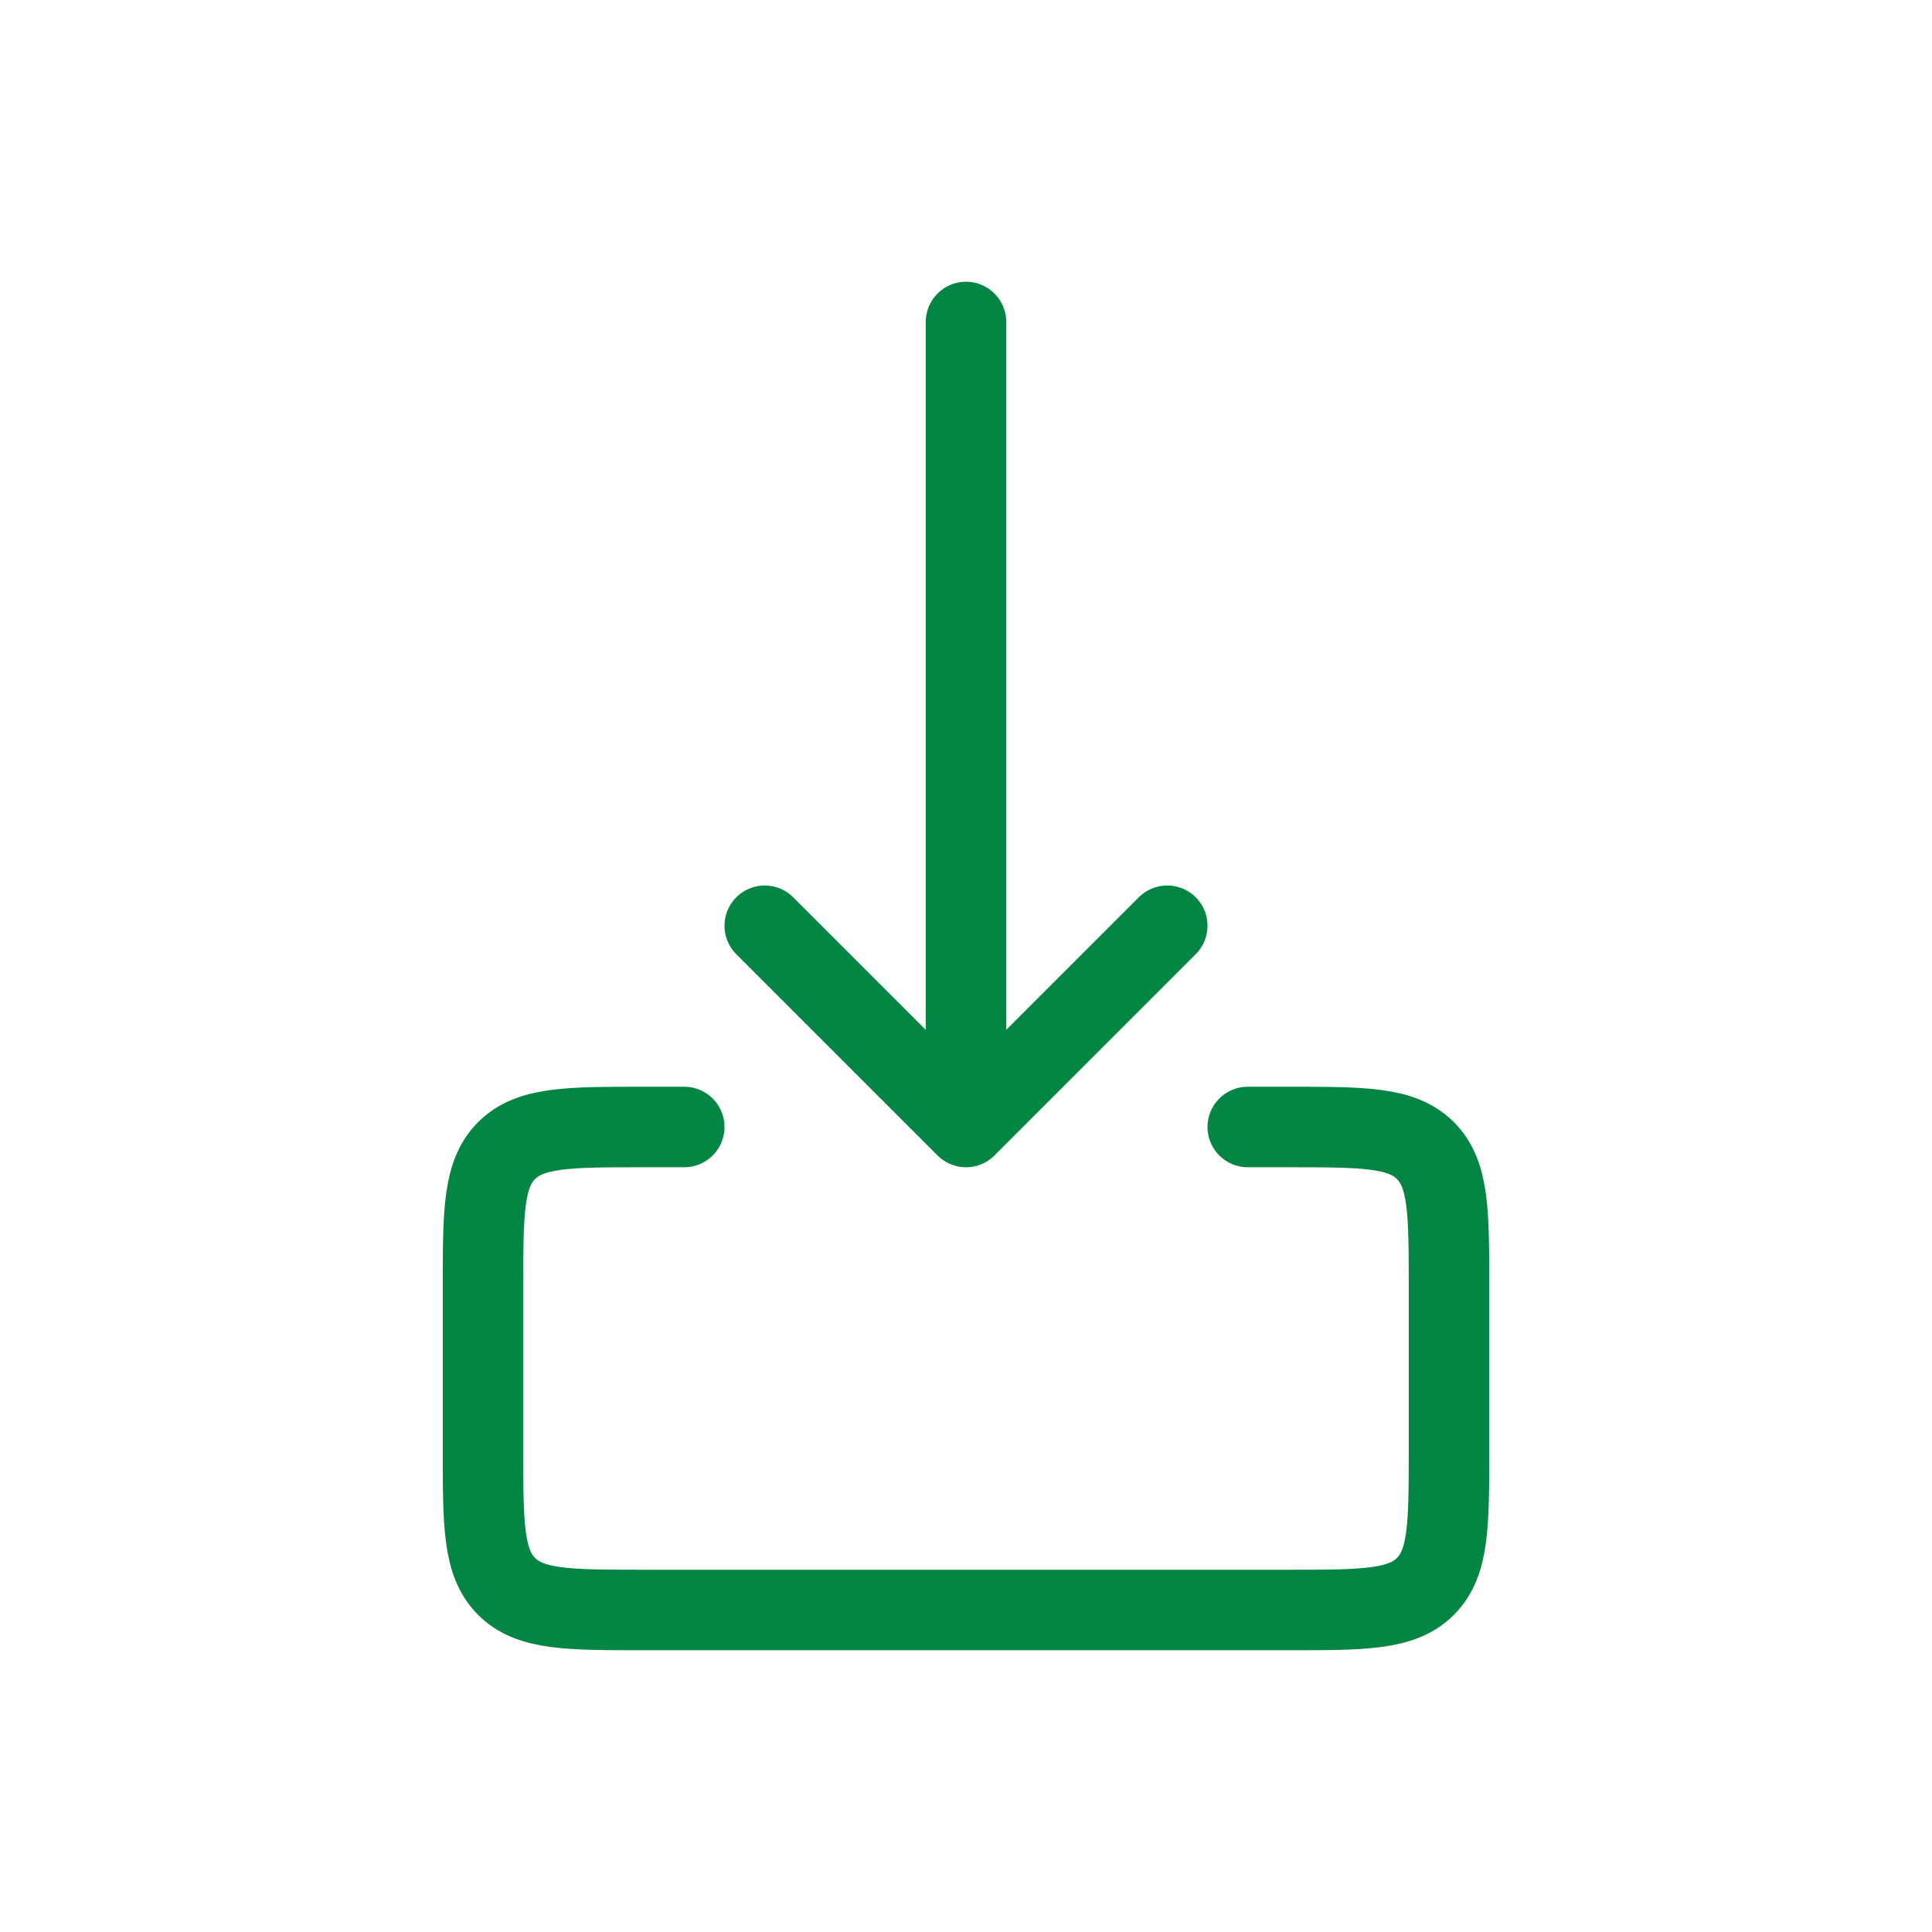 <!DOCTYPE svg PUBLIC "-//W3C//DTD SVG 1.1//EN" "http://www.w3.org/Graphics/SVG/1.1/DTD/svg11.dtd">
<!-- Uploaded to: SVG Repo, www.svgrepo.com, Transformed by: SVG Repo Mixer Tools -->
<svg width="800px" height="800px" viewBox="0 0 24 24" fill="none" xmlns="http://www.w3.org/2000/svg" stroke="#000000">
<g id="SVGRepo_bgCarrier" stroke-width="0"/>
<g id="SVGRepo_tracerCarrier" stroke-linecap="round" stroke-linejoin="round"/>
<g id="SVGRepo_iconCarrier"> <path d="M12 4V14M12 14L9.5 11.5M12 14L14.5 11.5M8.5 14H8C7.057 14 6.586 14 6.293 14.293C6 14.586 6 15.057 6 16V18C6 18.943 6 19.414 6.293 19.707C6.586 20 7.057 20 8 20H16C16.943 20 17.414 20 17.707 19.707C18 19.414 18 18.943 18 18V16C18 15.057 18 14.586 17.707 14.293C17.414 14 16.943 14 16 14H15.5" stroke="#038543" stroke-linecap="round" stroke-linejoin="round"/> </g>
</svg>